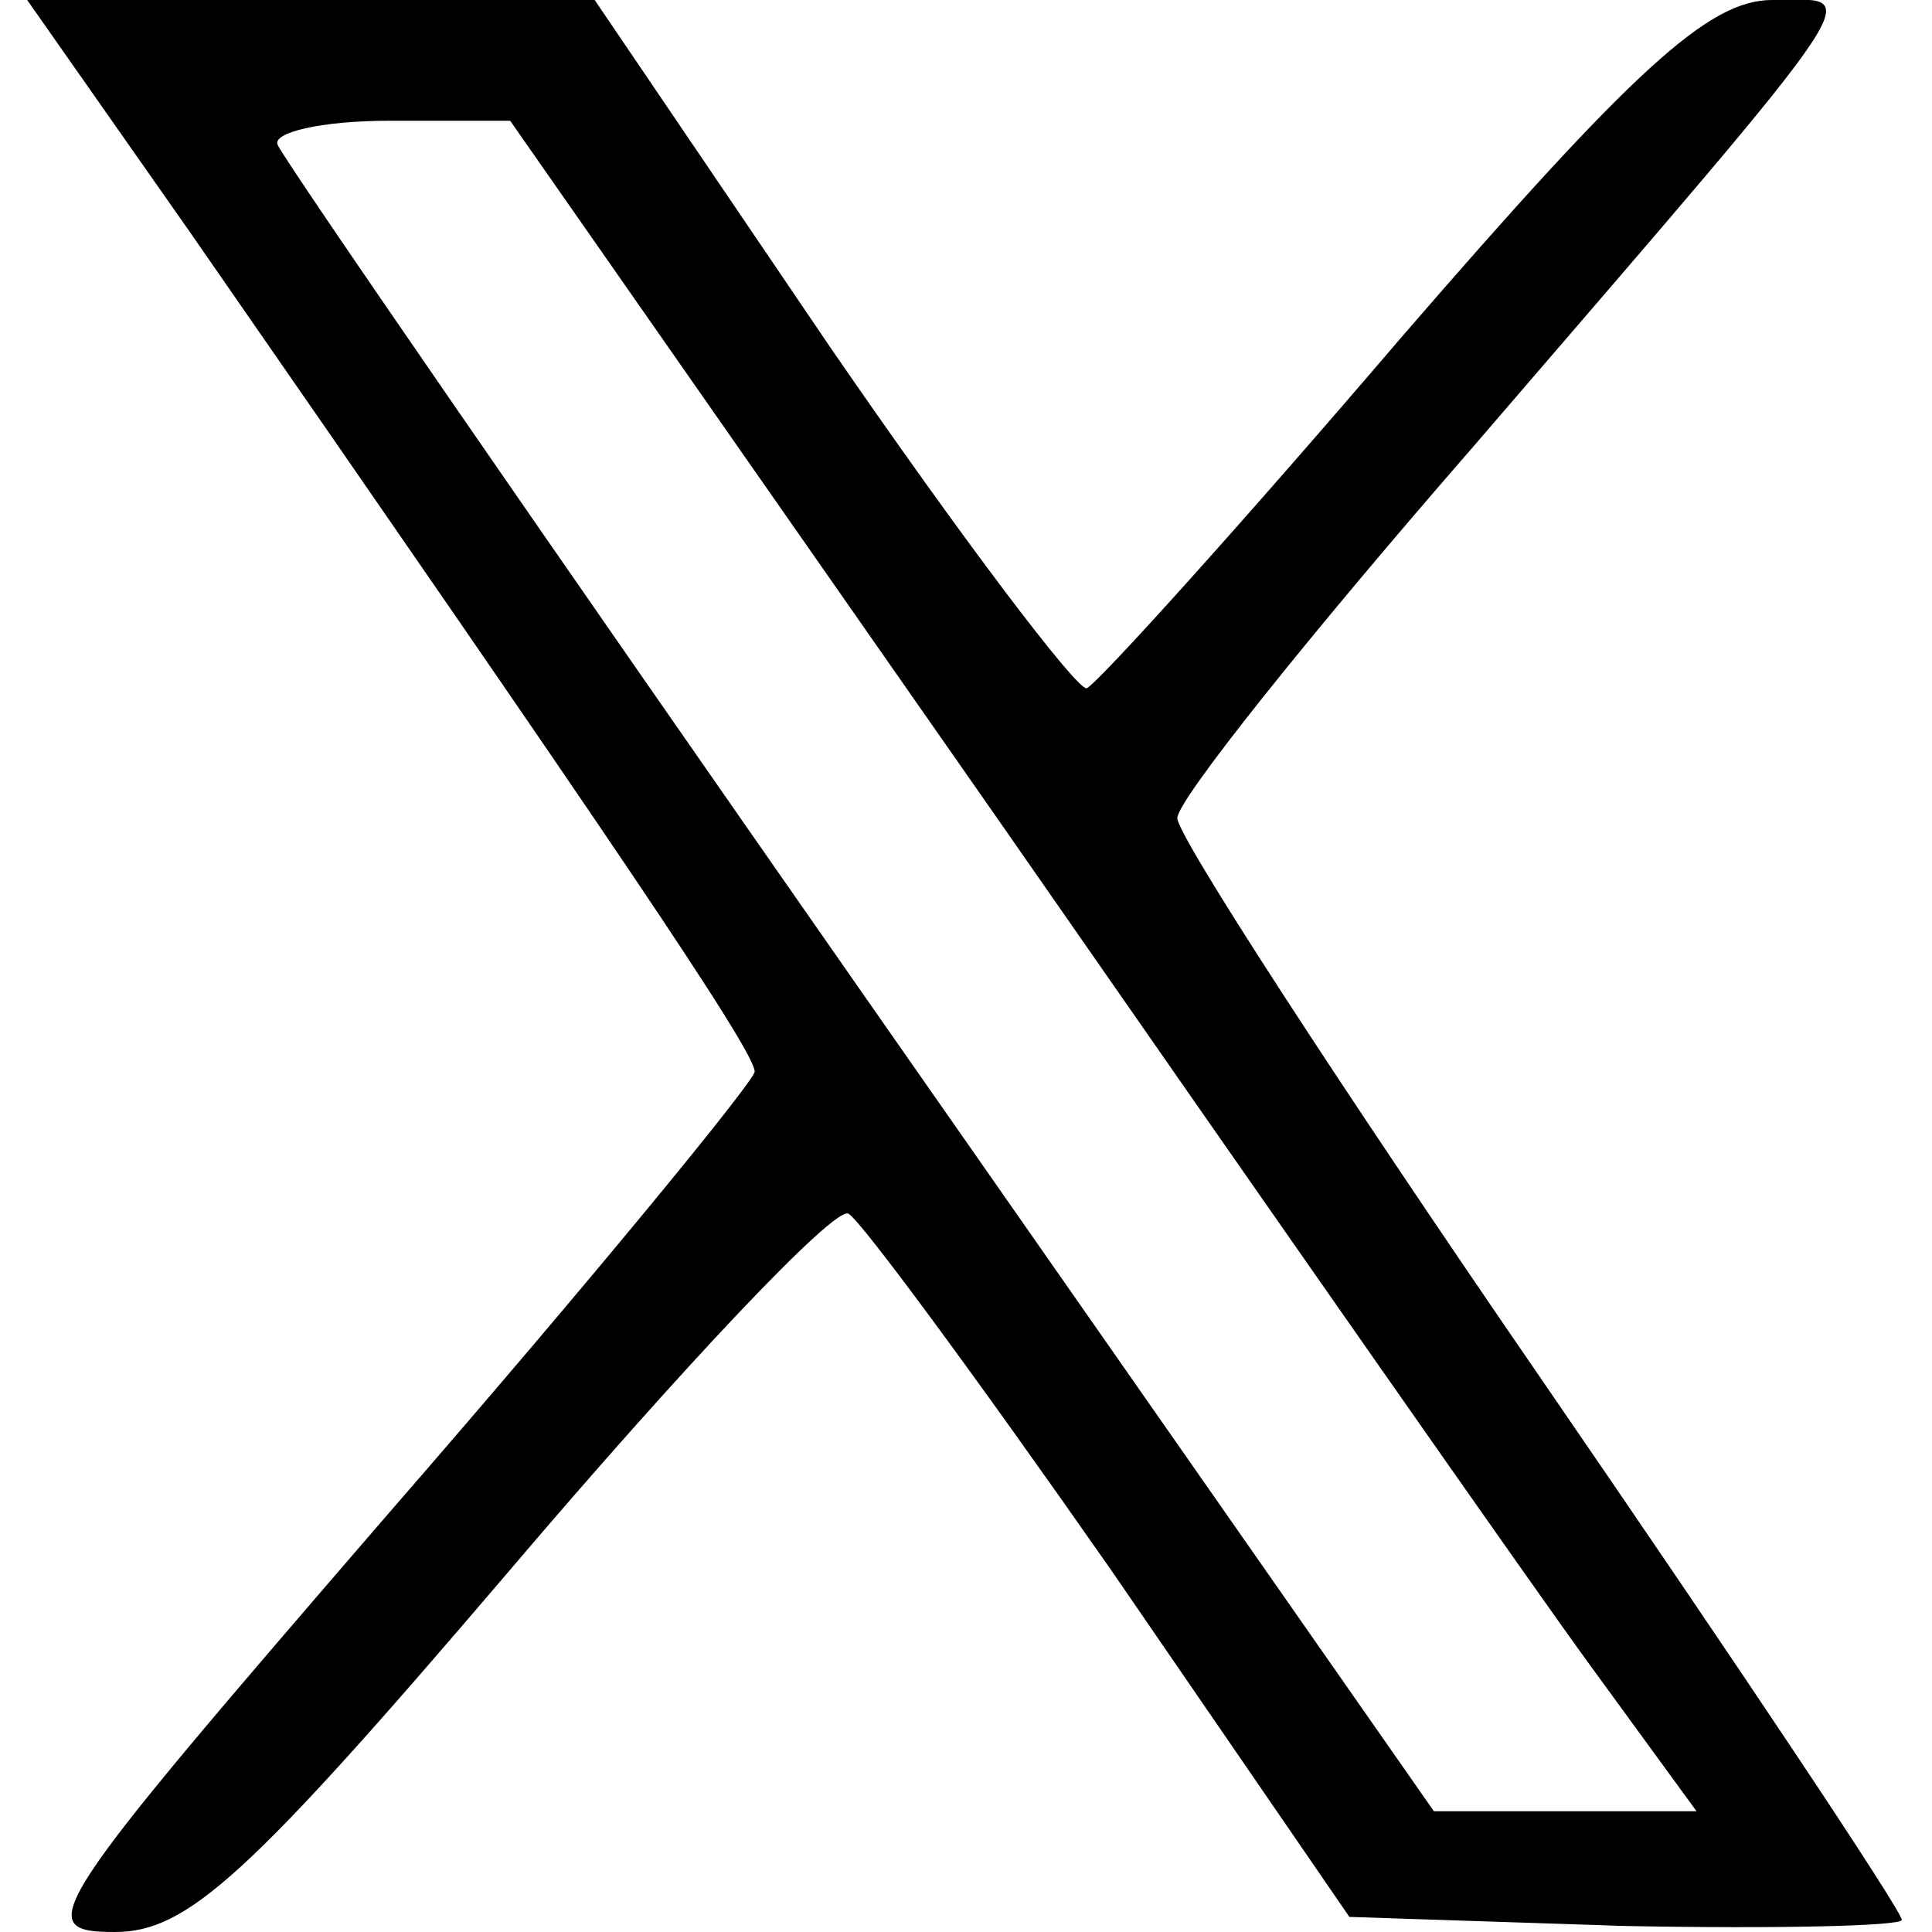 <?xml version="1.0" standalone="no"?>
<!DOCTYPE svg PUBLIC "-//W3C//DTD SVG 20010904//EN"
 "http://www.w3.org/TR/2001/REC-SVG-20010904/DTD/svg10.dtd">
<svg version="1.0" xmlns="http://www.w3.org/2000/svg"
 width="64pt" height="64pt" viewBox="0 0 64 64"
 preserveAspectRatio="xMidYMid meet">

<g transform="translate(0,64) scale(0.1,-0.1)"
fill="#000000" stroke="none">
<path d="M63 563 c138 -199 187 -271 187 -278 0 -3 -54 -69 -121 -146 -114
-132 -119 -139 -91 -139 24 0 44 18 131 120 57 67 107 120 112 118 4 -2 43
-55 87 -118 l79 -115 91 -3 c51 -1 92 0 92 2 0 3 -54 84 -120 180 -66 96 -120
179 -120 185 0 6 44 61 98 123 136 158 129 148 99 148 -21 0 -46 -23 -123
-112 -53 -62 -100 -114 -104 -116 -3 -1 -41 49 -85 113 l-78 115 -94 0 -94 0
54 -77z m268 -195 c89 -128 177 -254 196 -280 l35 -48 -44 0 -43 0 -190 272
c-104 149 -191 275 -193 280 -2 4 14 8 37 8 l40 0 162 -232z"/>
</g>
</svg>
